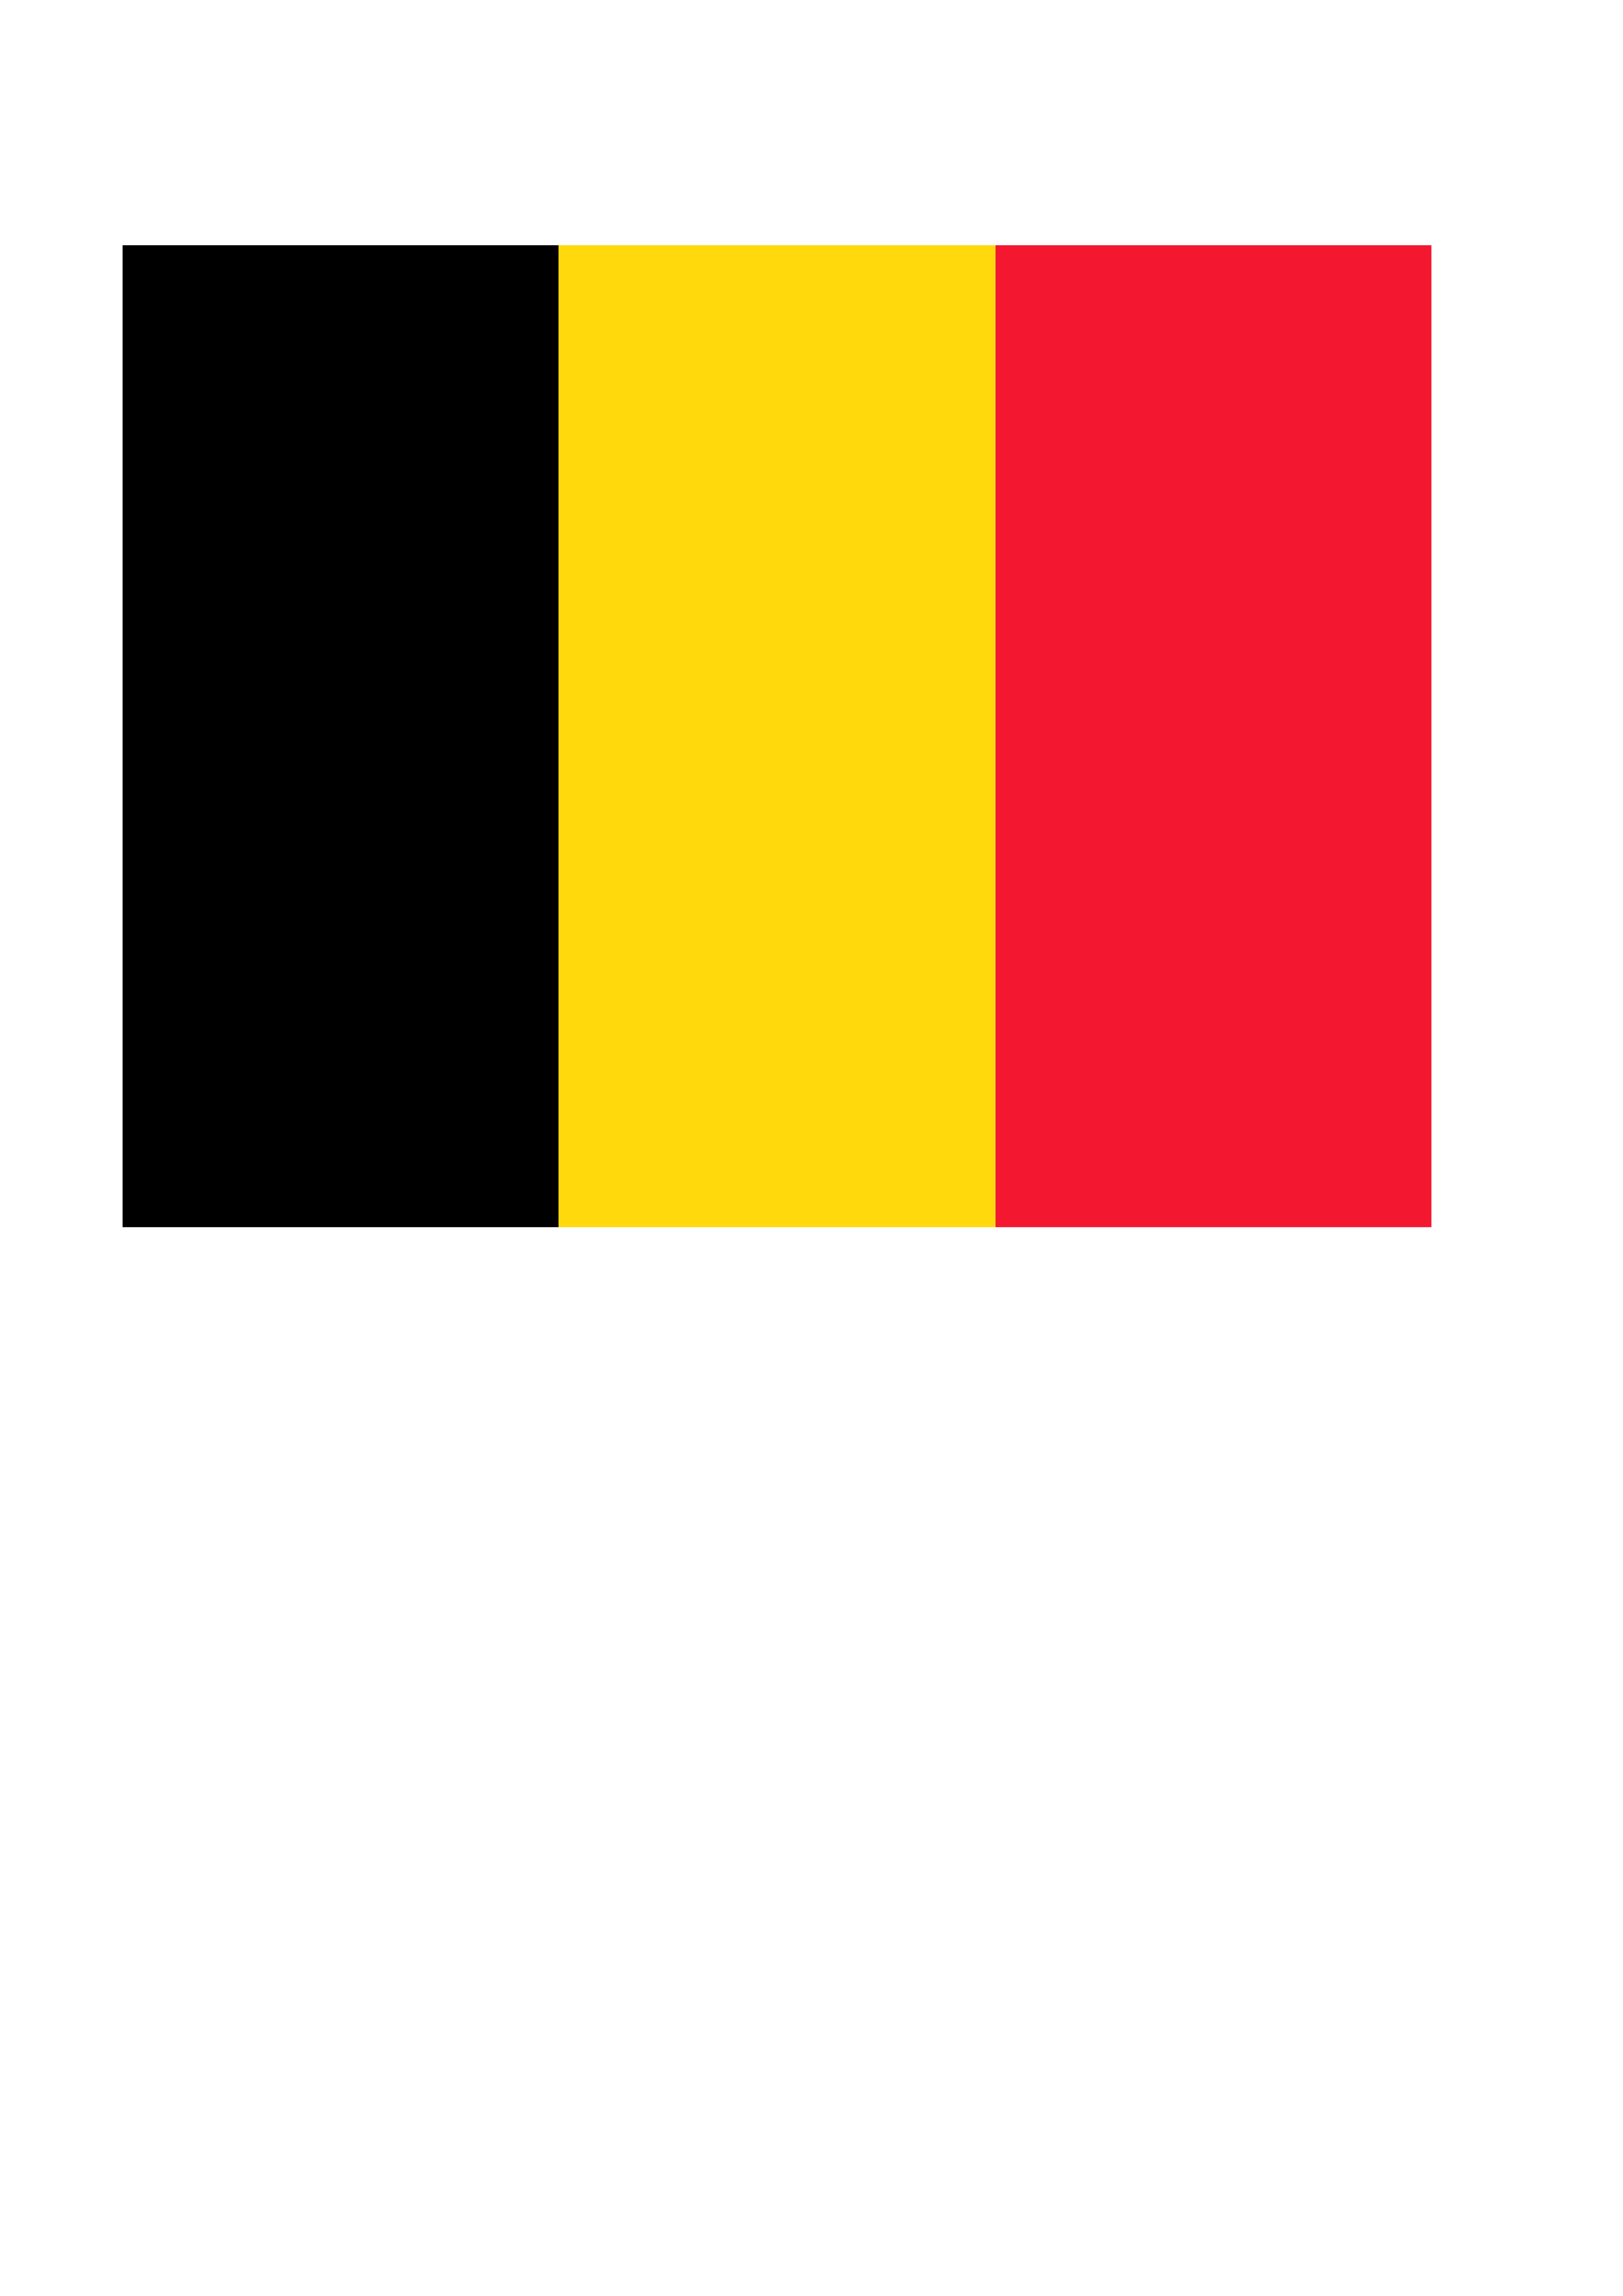 <?xml version="1.0" encoding="UTF-8" standalone="no"?>
<!DOCTYPE svg PUBLIC "-//W3C//DTD SVG 20010904//EN"
"http://www.w3.org/TR/2001/REC-SVG-20010904/DTD/svg10.dtd">
<!-- Created with Sodipodi ("http://www.sodipodi.com/") -->
<svg
   id="svg548"
   sodipodi:version="0.33pre"
   width="210mm"
   height="297mm"
   sodipodi:docbase="/home/gregory/Jobs/BE flag/"
   sodipodi:docname="/home/gregory/Jobs/BE flag/belgium43.svg"
   xmlns="http://www.w3.org/2000/svg"
   xmlns:sodipodi="http://sodipodi.sourceforge.net/DTD/sodipodi-0.dtd"
   xmlns:xlink="http://www.w3.org/1999/xlink">
  <defs
     id="defs550" />
  <sodipodi:namedview
     id="base" />
  <rect
     style="font-size:12;fill:#f31830;fill-rule:evenodd;stroke-width:1pt;fill-opacity:1;"
     id="rect552"
     sodipodi:fill-cmyk="(0 0.9 0.8 0.05)"
     y="120"
     width="213.333"
     height="480"
     x="486.667" />
  <rect
     style="font-size:12;fill:#ffd90c;fill-rule:evenodd;stroke-width:1pt;fill-opacity:1;"
     id="rect554"
     sodipodi:fill-cmyk="(0 0.15 0.95 0)"
     x="273.333"
     y="120"
     width="213.333"
     height="480" />
  <rect
     style="font-size:12;fill:#000000;fill-rule:evenodd;stroke-width:1pt;fill-opacity:1;"
     id="rect555"
     sodipodi:fill-cmyk="(1 1 1 1)"
     x="60"
     y="120"
     width="213.333"
     height="480" />
</svg>
